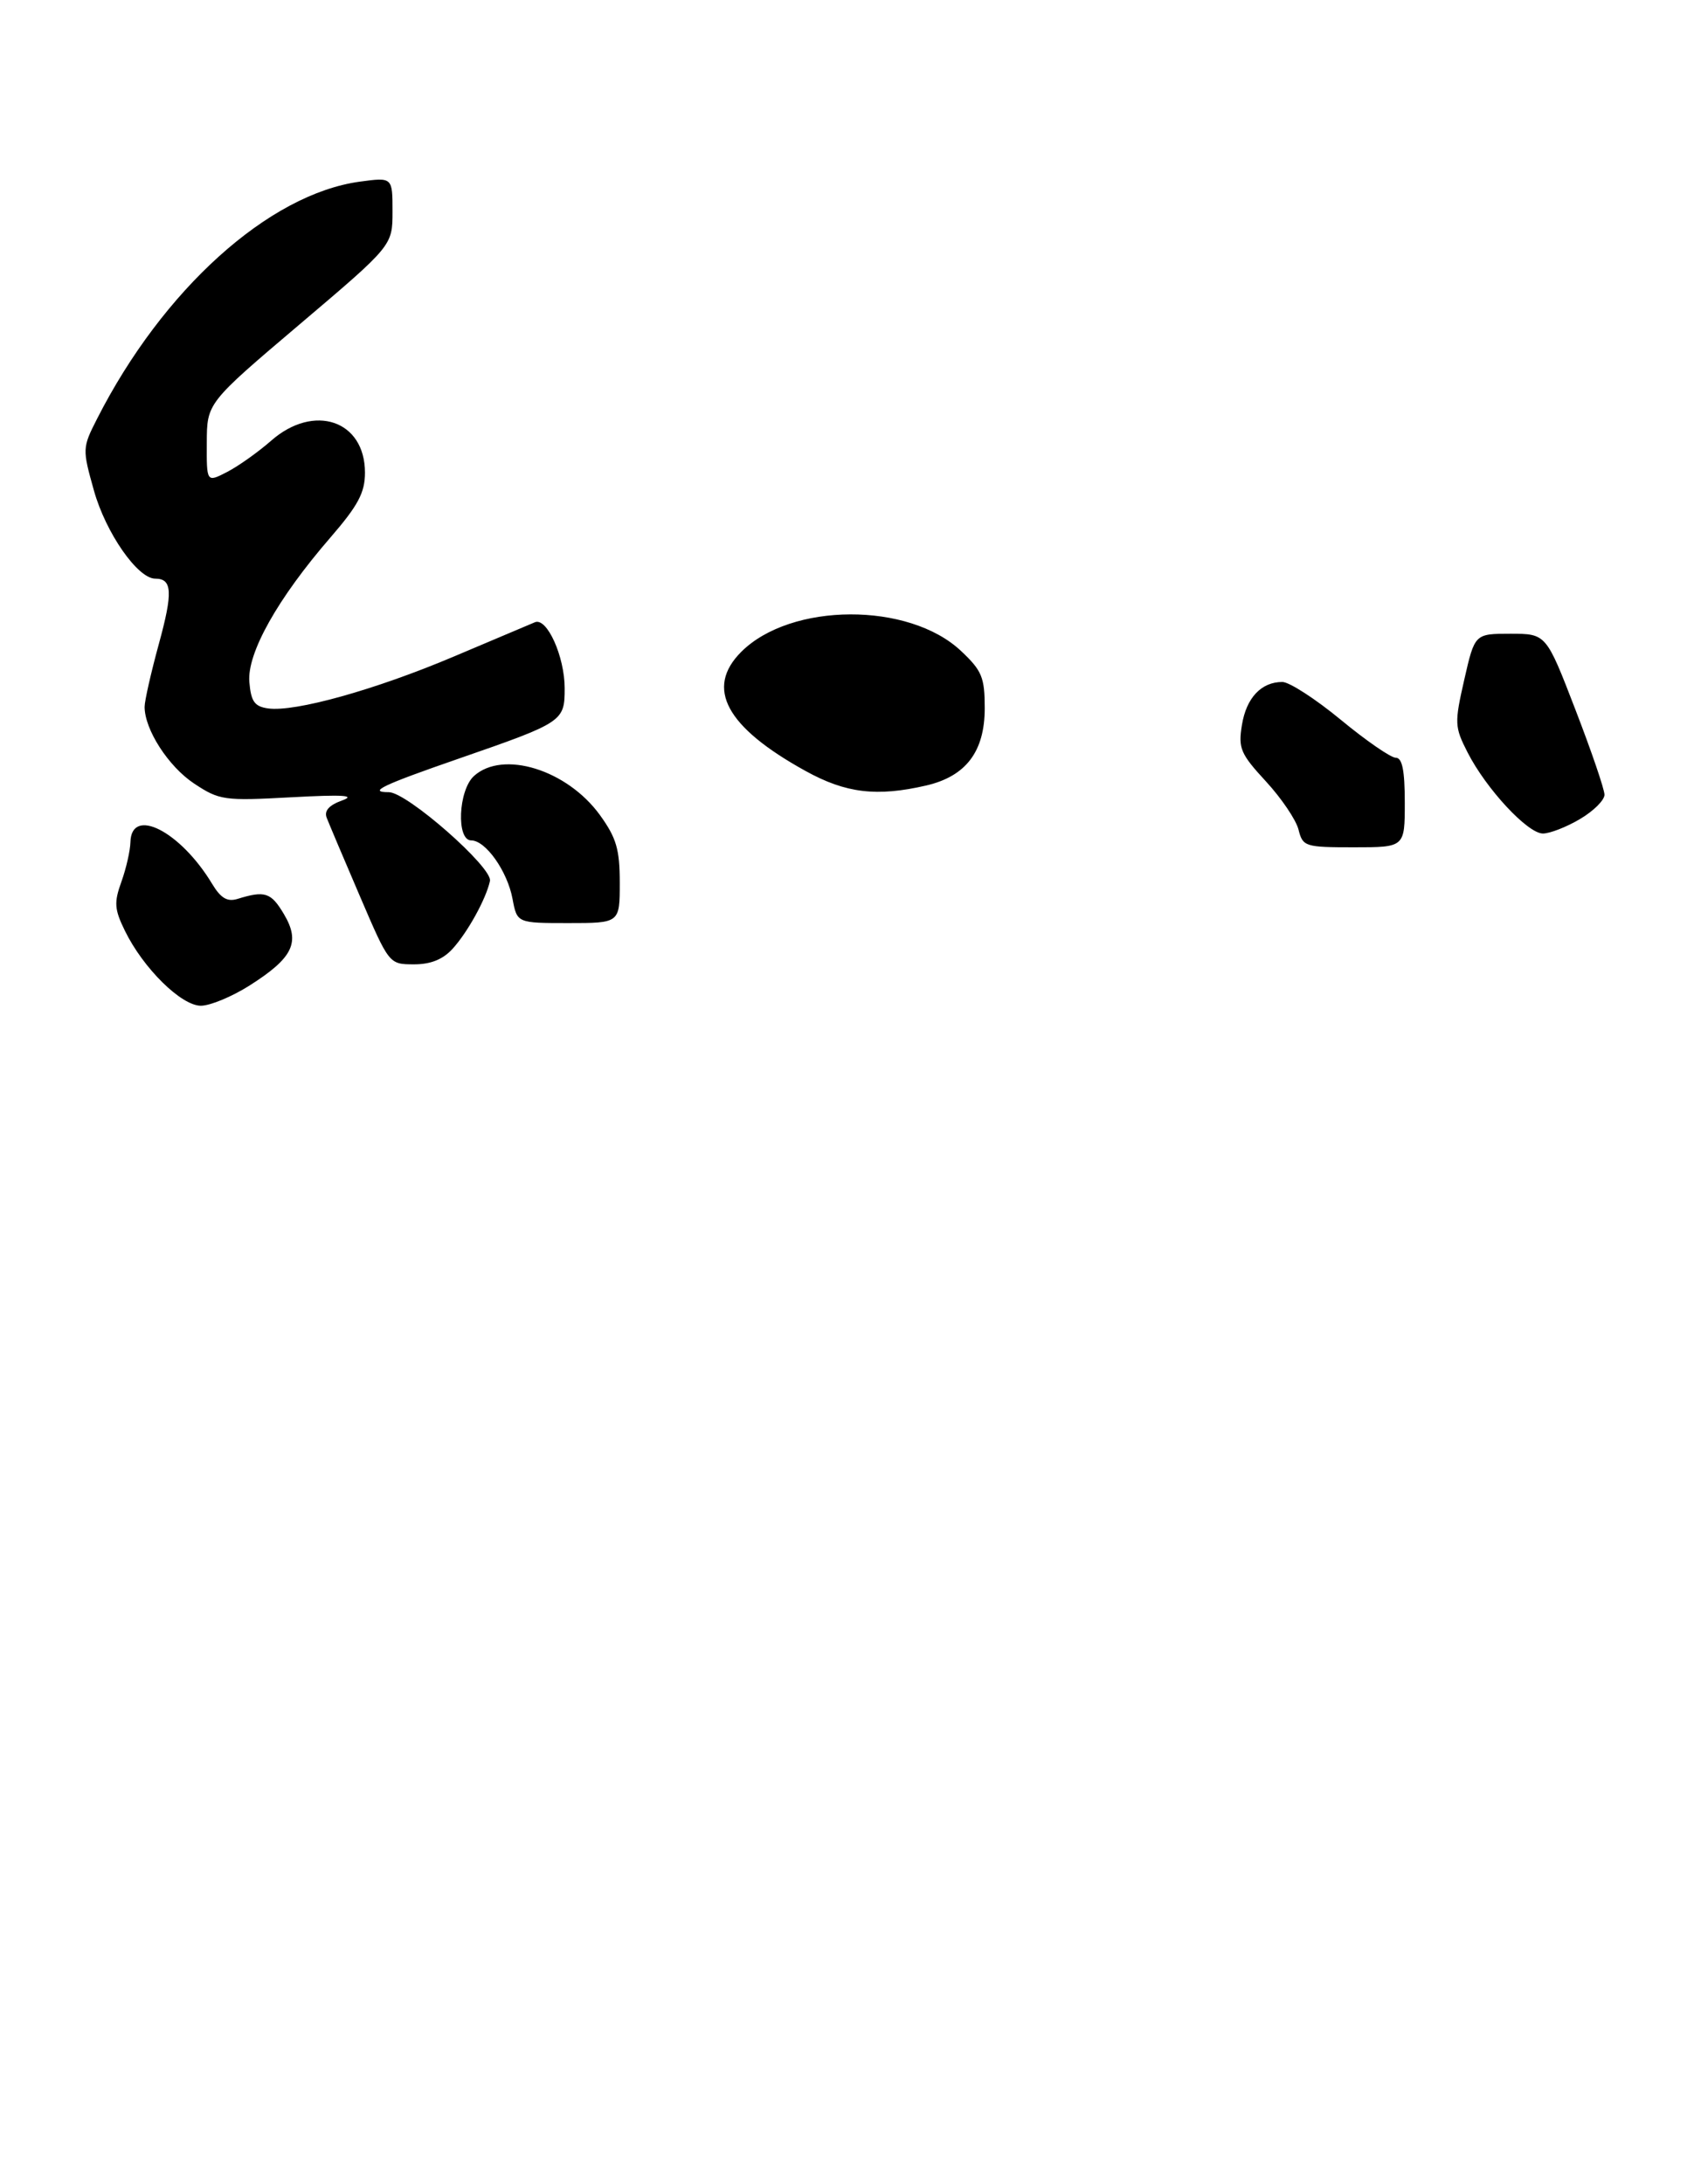 <?xml version="1.0" encoding="UTF-8" standalone="no"?>
<!DOCTYPE svg PUBLIC "-//W3C//DTD SVG 1.1//EN" "http://www.w3.org/Graphics/SVG/1.1/DTD/svg11.dtd" >
<svg xmlns="http://www.w3.org/2000/svg" xmlns:xlink="http://www.w3.org/1999/xlink" version="1.1" viewBox="0 0 246 317">
 <g >
 <path fill="currentColor"
d=" M 36.23 143.07 C 42.57 139.05 43.66 136.79 41.23 132.70 C 39.36 129.55 38.48 129.26 34.50 130.49 C 33.00 130.95 32.06 130.39 30.80 128.30 C 26.20 120.67 19.07 117.03 18.94 122.25 C 18.91 123.49 18.32 126.08 17.63 128.00 C 16.54 131.01 16.61 132.01 18.15 135.14 C 20.80 140.56 26.32 146.00 29.17 146.00 C 30.51 146.00 33.69 144.68 36.23 143.07 Z  M 65.71 137.75 C 67.90 135.35 70.58 130.51 71.15 127.89 C 71.58 125.96 59.10 115.00 56.47 115.00 C 53.36 115.00 55.44 114.00 66.64 110.12 C 81.79 104.87 82.00 104.72 82.00 99.92 C 82.00 95.31 79.43 89.60 77.68 90.33 C 77.03 90.61 71.73 92.85 65.90 95.31 C 54.49 100.14 42.83 103.39 38.93 102.84 C 36.96 102.56 36.45 101.84 36.21 99.00 C 35.86 94.81 40.33 86.86 47.99 78.02 C 52.01 73.37 53.00 71.52 53.00 68.61 C 53.00 61.03 45.60 58.51 39.37 63.98 C 37.50 65.62 34.63 67.66 32.99 68.51 C 30.00 70.05 30.00 70.05 30.03 64.28 C 30.05 58.50 30.05 58.50 43.53 47.07 C 57.00 35.65 57.00 35.65 57.00 30.69 C 57.00 25.73 57.00 25.73 52.25 26.37 C 39.01 28.18 23.63 42.05 14.10 60.79 C 11.95 65.01 11.95 65.18 13.64 71.21 C 15.36 77.35 19.99 84.00 22.54 84.00 C 25.02 84.00 25.13 85.97 23.06 93.51 C 21.93 97.64 21.00 101.74 21.00 102.61 C 21.00 105.92 24.46 111.27 28.18 113.74 C 31.87 116.18 32.52 116.27 42.28 115.74 C 49.81 115.33 51.76 115.45 49.68 116.20 C 47.79 116.88 47.05 117.70 47.44 118.71 C 47.76 119.53 49.92 124.65 52.26 130.09 C 56.50 139.97 56.50 139.98 60.08 139.99 C 62.52 140.00 64.30 139.29 65.71 137.75 Z  M 90.00 128.15 C 90.00 123.29 89.51 121.63 87.12 118.32 C 82.35 111.74 73.03 108.85 68.83 112.65 C 66.55 114.72 66.24 122.00 68.43 122.00 C 70.52 122.00 73.68 126.46 74.43 130.49 C 75.09 134.00 75.09 134.00 82.55 134.00 C 90.00 134.00 90.00 134.00 90.00 128.15 Z  M 204.00 116.50 C 204.00 111.82 203.63 110.00 202.69 110.00 C 201.98 110.00 198.39 107.53 194.72 104.50 C 191.05 101.47 187.23 99.00 186.22 99.00 C 183.15 99.00 180.99 101.31 180.35 105.25 C 179.80 108.63 180.14 109.43 183.84 113.44 C 186.09 115.88 188.22 119.03 188.57 120.44 C 189.19 122.90 189.51 123.00 196.61 123.00 C 204.00 123.00 204.00 123.00 204.00 116.50 Z  M 229.44 118.90 C 231.40 117.75 233.00 116.16 233.00 115.37 C 233.00 114.58 231.09 109.00 228.76 102.97 C 224.53 92.00 224.53 92.00 219.34 92.00 C 214.16 92.00 214.16 92.00 212.64 98.66 C 211.20 104.98 211.23 105.52 213.11 109.21 C 215.81 114.51 221.84 121.00 224.06 121.00 C 225.06 121.00 227.49 120.06 229.44 118.90 Z  M 117.00 111.93 C 105.44 105.56 102.37 99.90 107.64 94.63 C 114.85 87.43 132.00 87.36 139.57 94.51 C 142.60 97.36 143.00 98.33 143.00 102.81 C 143.00 109.10 140.28 112.69 134.50 114.03 C 127.32 115.69 122.83 115.15 117.00 111.93 Z "/>
</g>
</svg>